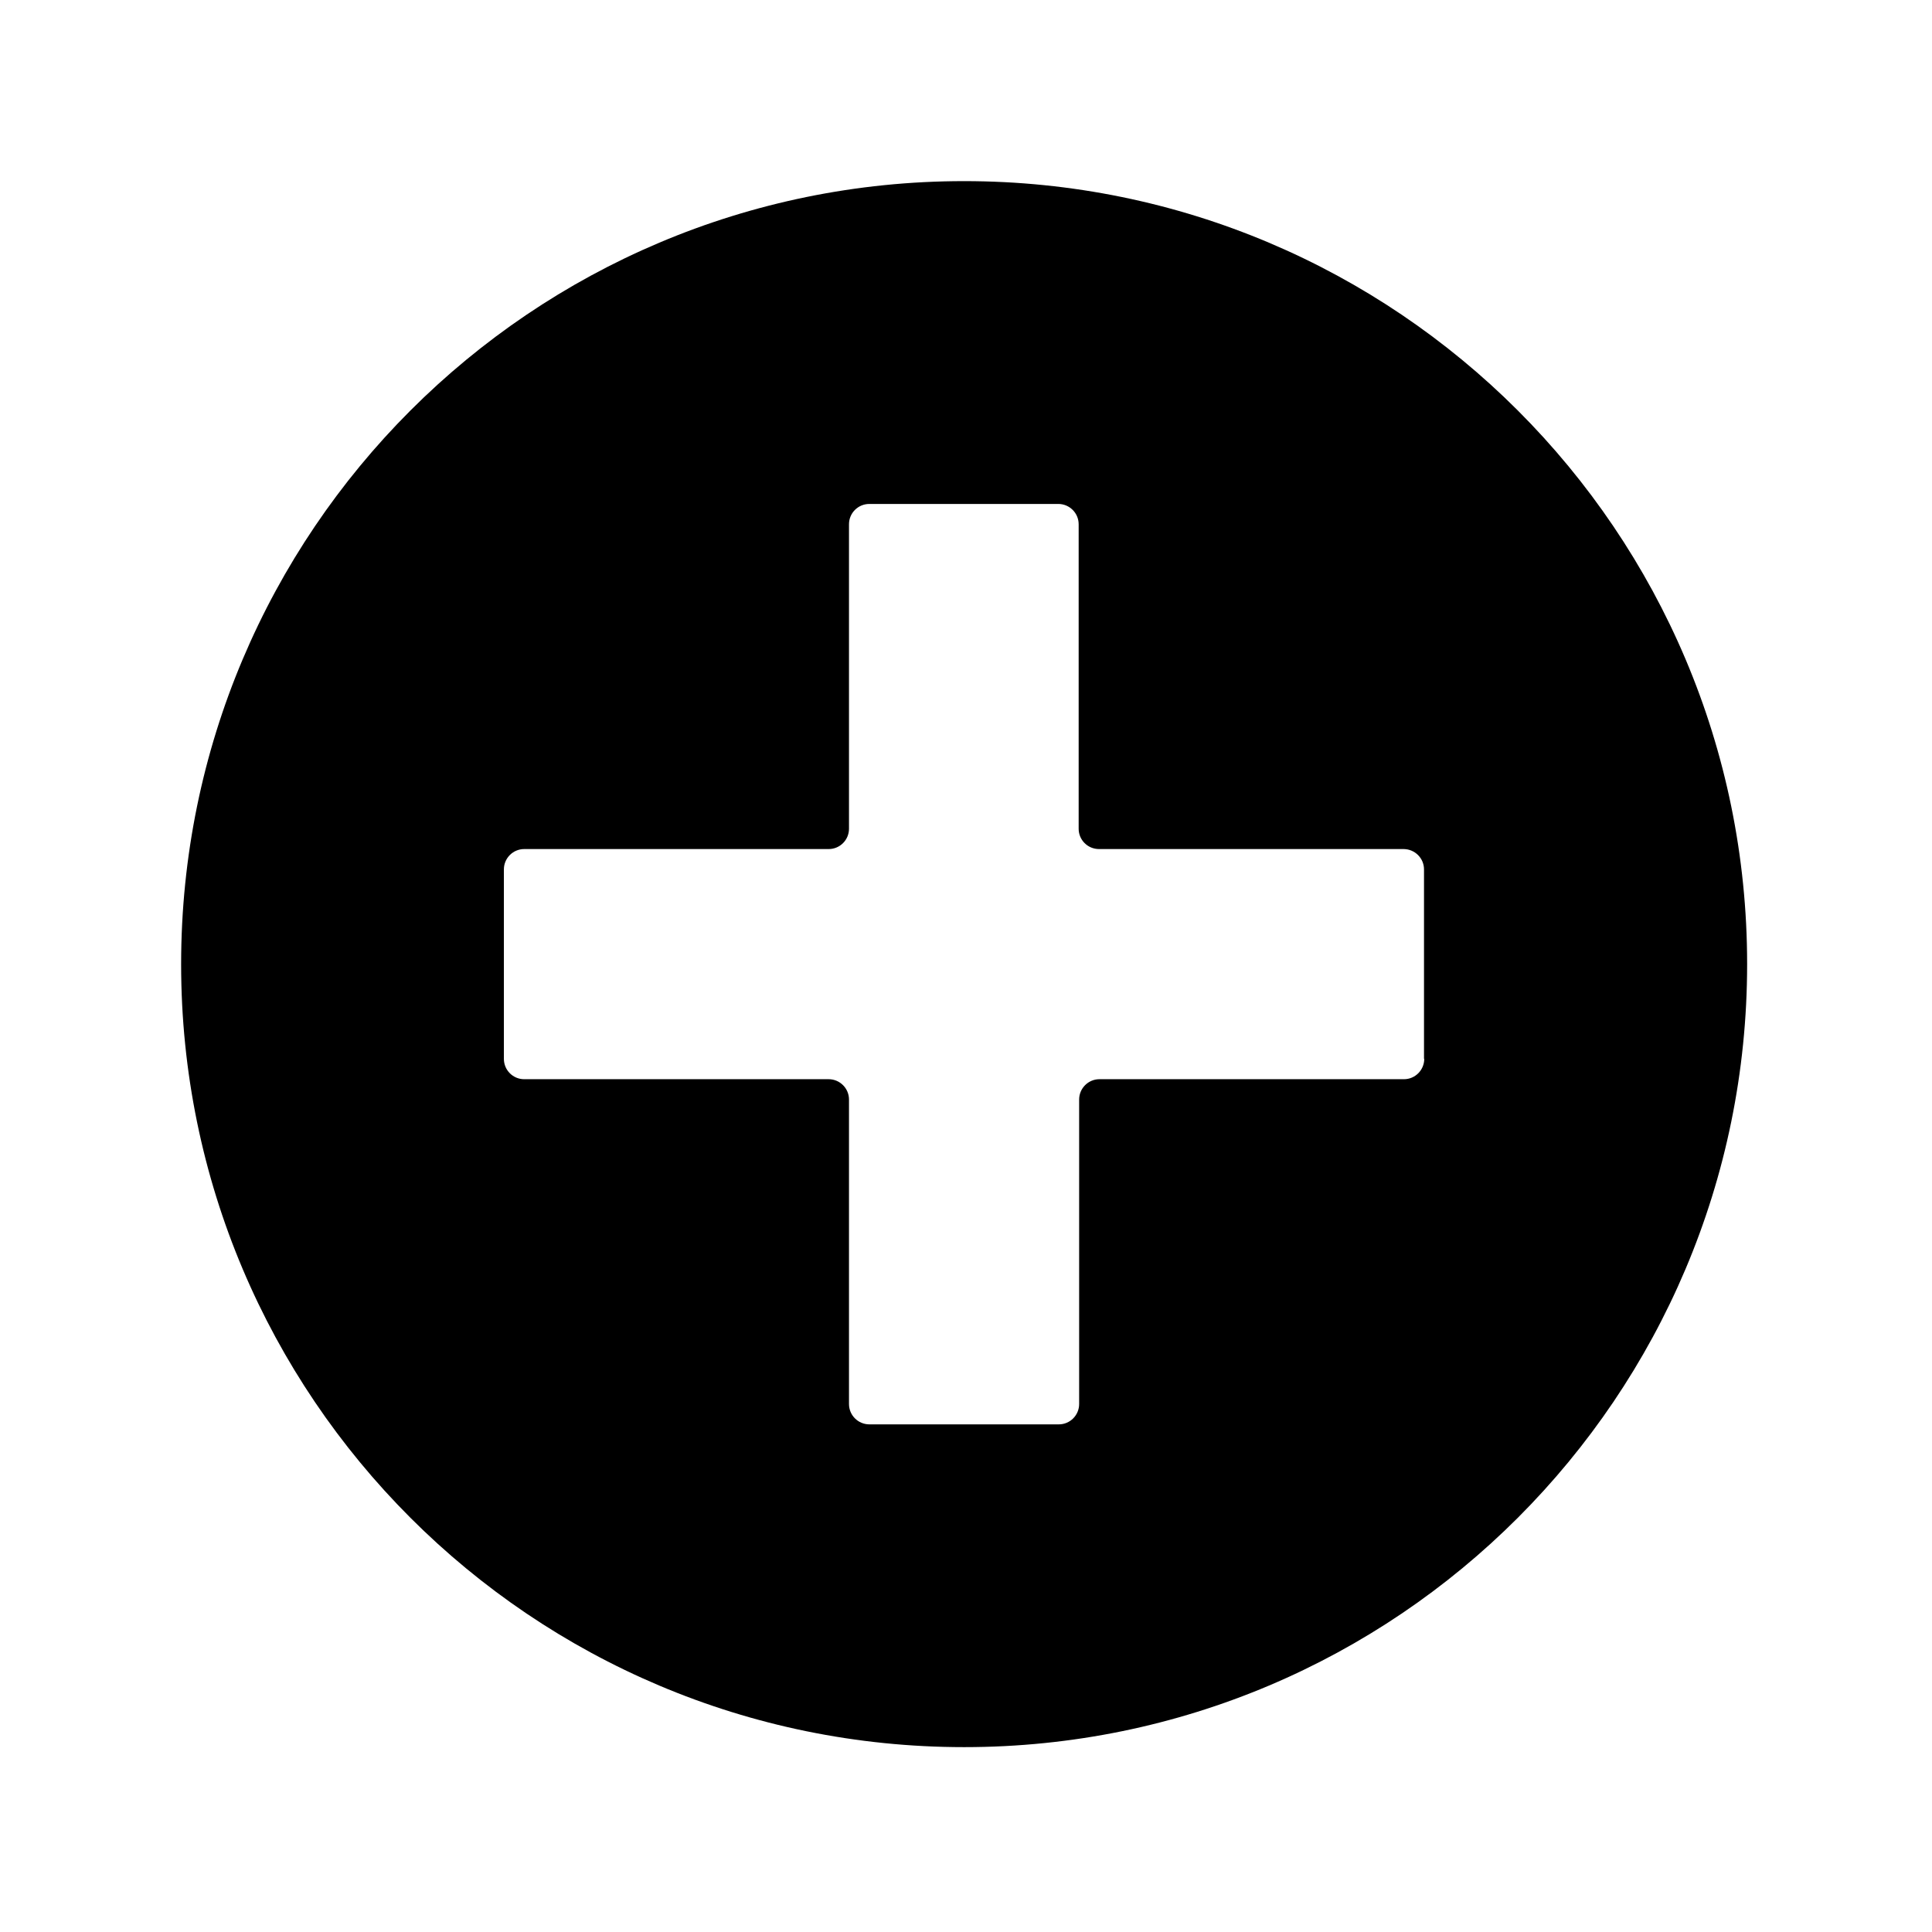 <svg xmlns="http://www.w3.org/2000/svg" width="32" height="32" viewBox="0 0 32 32"><path d="M15.97 3C8.806 3 3 8.807 3 15.97s5.807 12.968 12.97 12.968 12.968-5.807 12.968-12.97S23.13 3 15.968 3zm7.62 14.538c0 .185-.15.337-.336.337H18.21c-.184 0-.336.15-.336.337v5.043c0 .185-.15.337-.337.337H14.4c-.186 0-.338-.15-.338-.337v-5.043c0-.185-.15-.337-.337-.337H8.682c-.185 0-.336-.15-.336-.337V14.4c0-.185.15-.337.337-.337h5.043c.185 0 .336-.15.336-.337V8.683c0-.185.15-.336.337-.336h3.13c.185 0 .337.15.337.337v5.043c0 .185.15.336.337.336h5.043c.187 0 .34.15.34.337v3.138z"/></svg>